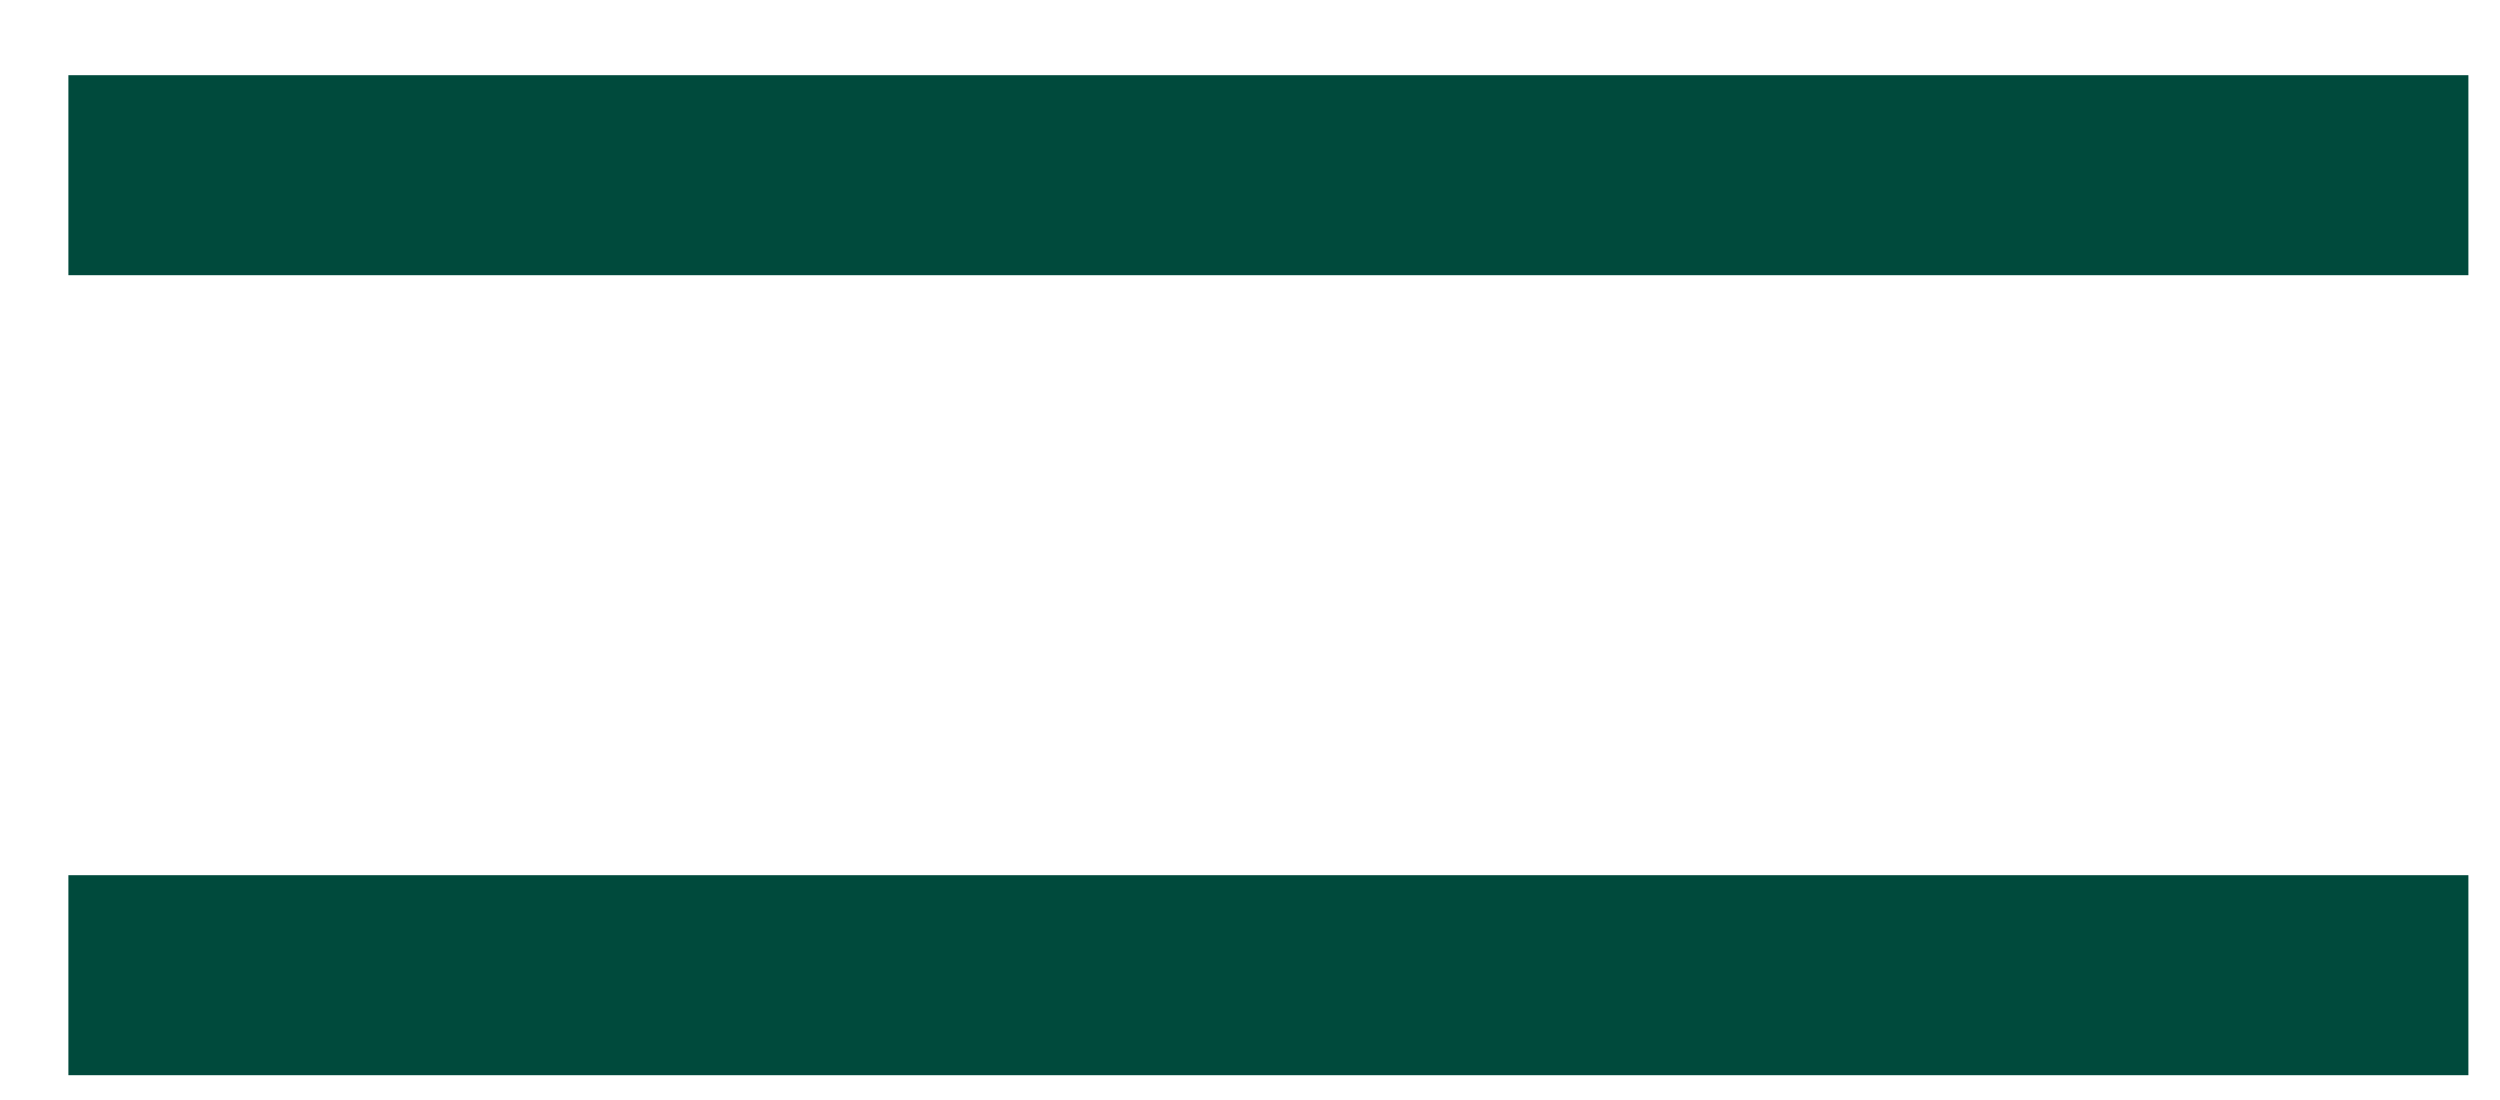 <svg width="25" height="11" viewBox="0 0 25 11" fill="none" xmlns="http://www.w3.org/2000/svg">
<line x1="0.684" y1="1.752" x2="24.684" y2="1.752" stroke="#004A3C" stroke-width="2"/>
<line x1="0.684" y1="9.752" x2="24.684" y2="9.752" stroke="#004A3C" stroke-width="2"/>
</svg>
